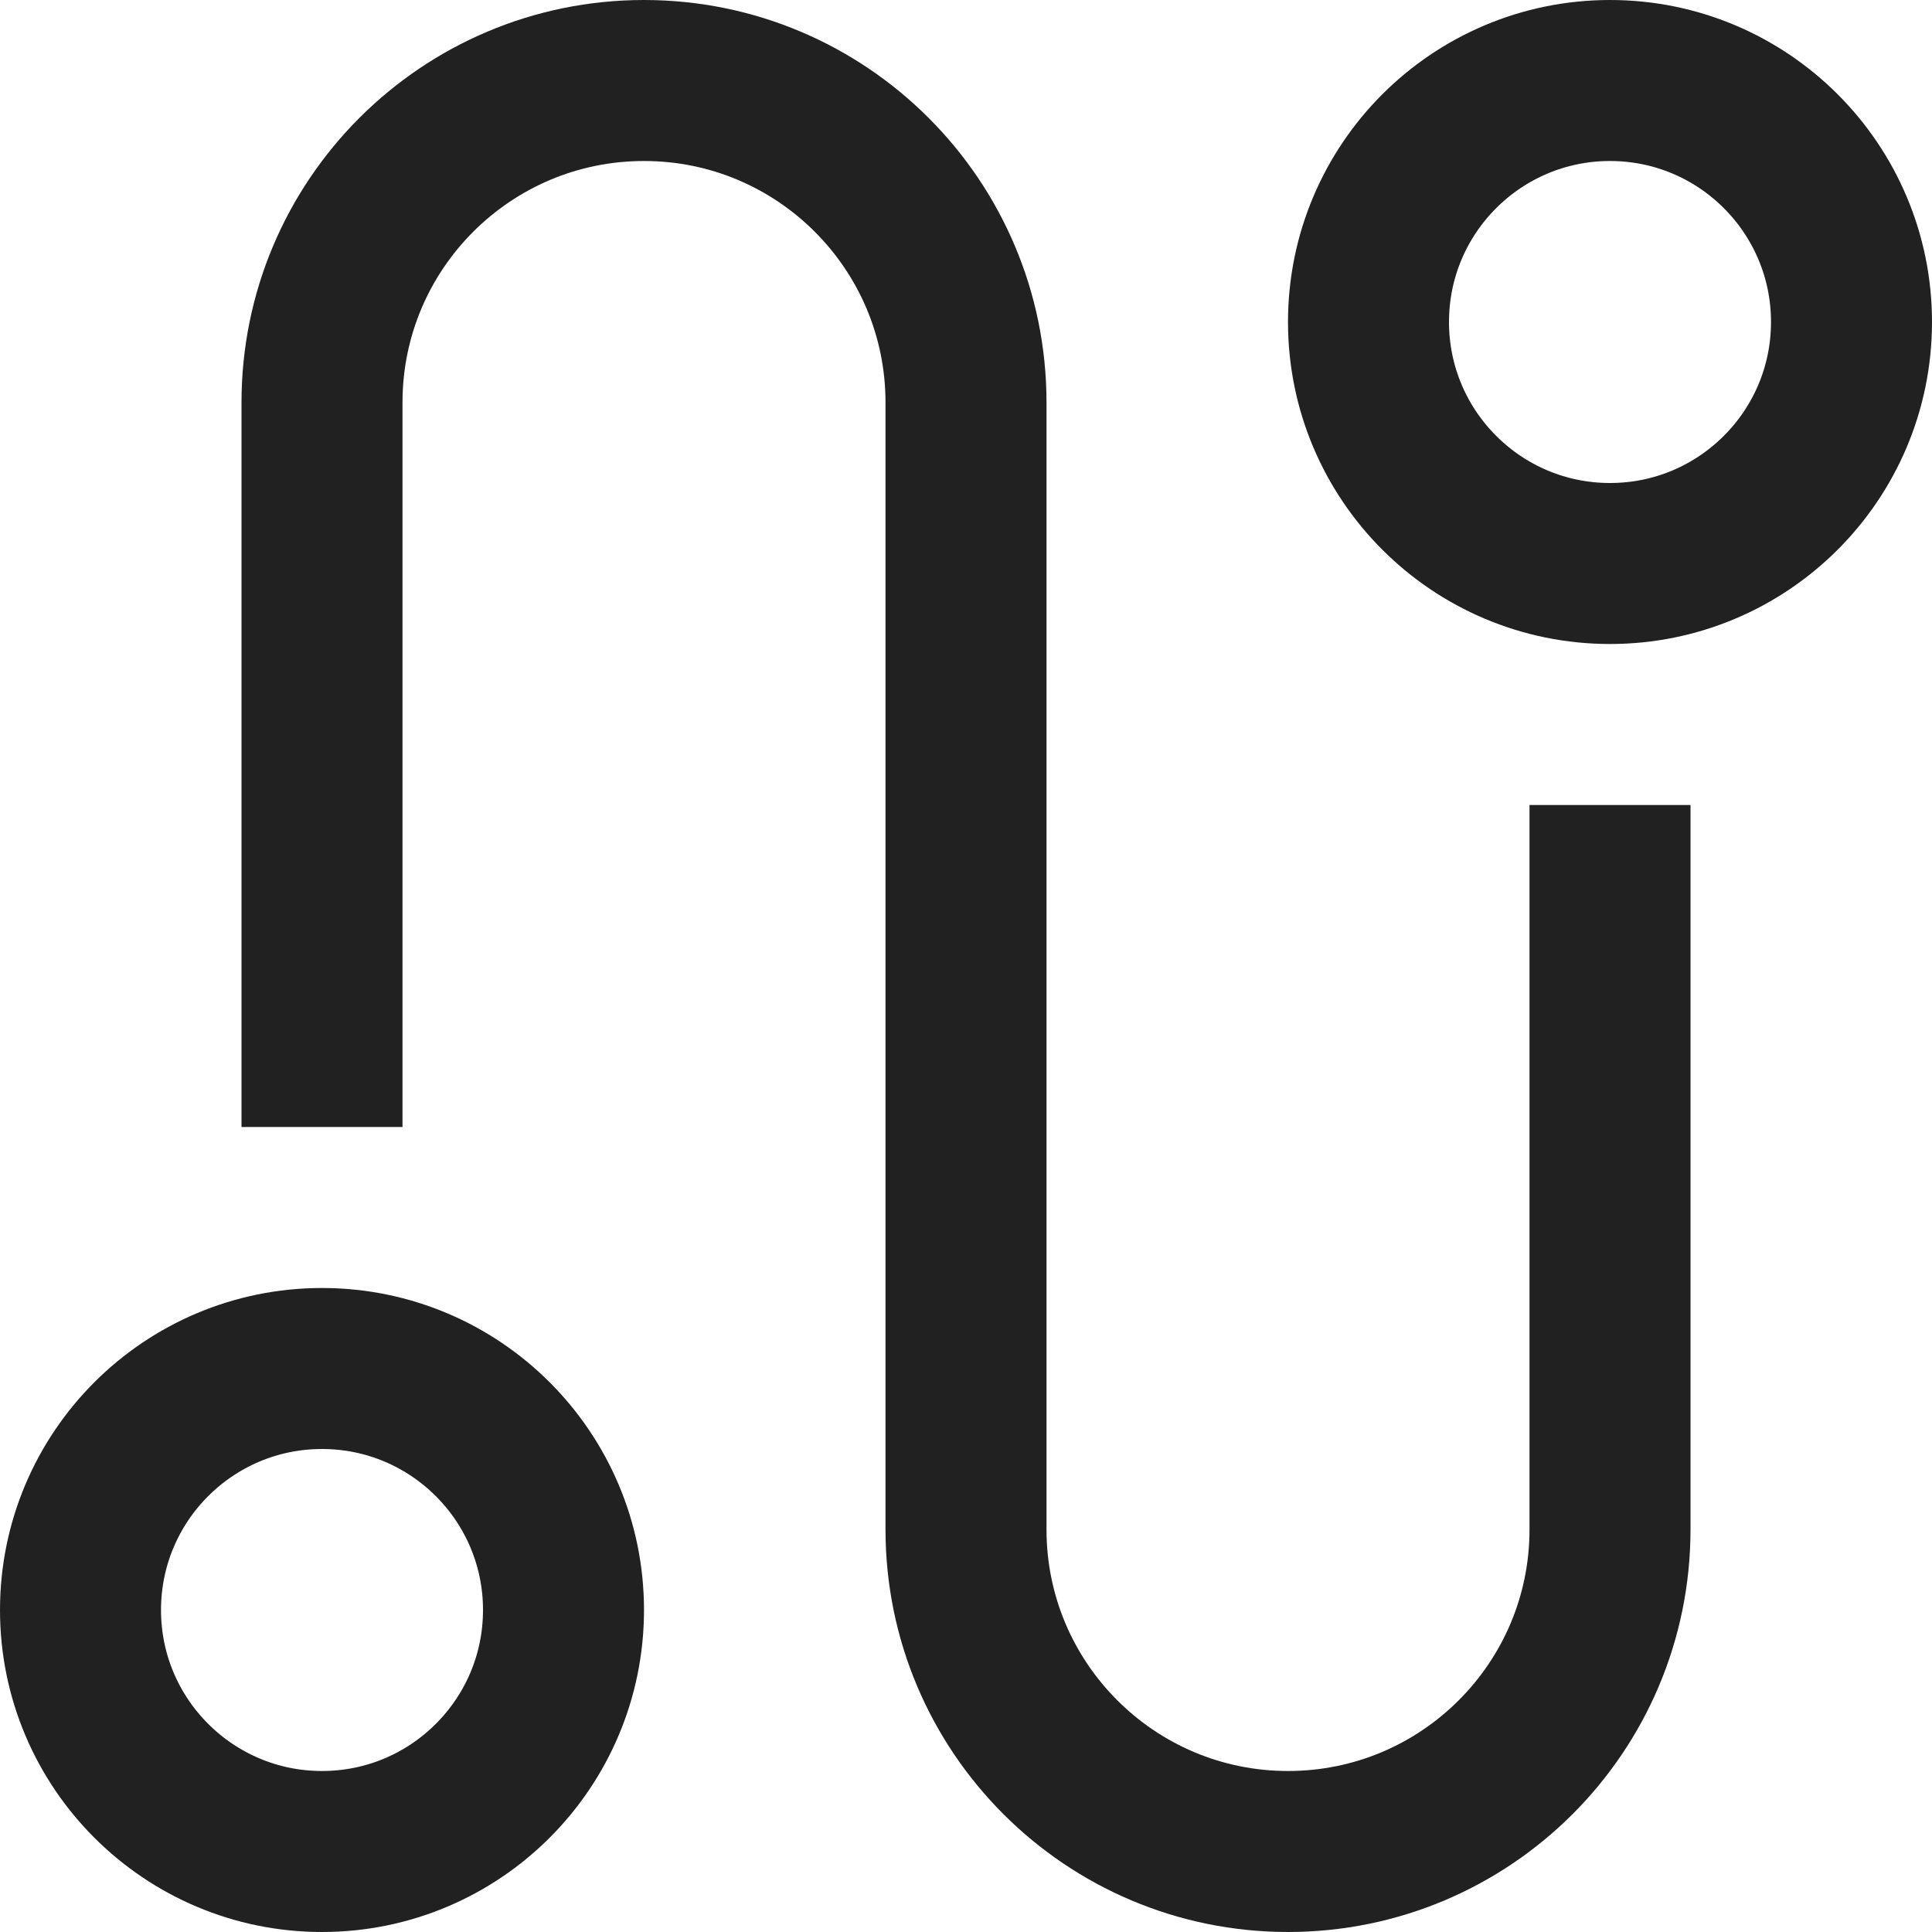 <svg xmlns="http://www.w3.org/2000/svg" height="24" width="24" viewBox="0 0 24 24"><title>journey</title><g stroke-linecap="square" stroke-width="2" fill="none" stroke="#212121" stroke-linejoin="miter" class="nc-icon-wrapper" stroke-miterlimit="10"><path d="M4,13V5 c0-2.209,1.791-4,4-4h0c2.209,0,4,1.791,4,4v14c0,2.209,1.791,4,4,4h0c2.209,0,4-1.791,4-4v-8" stroke="#212121"></path> <circle cx="20" cy="4" r="3"></circle> <circle cx="4" cy="20" r="3"></circle></g></svg>